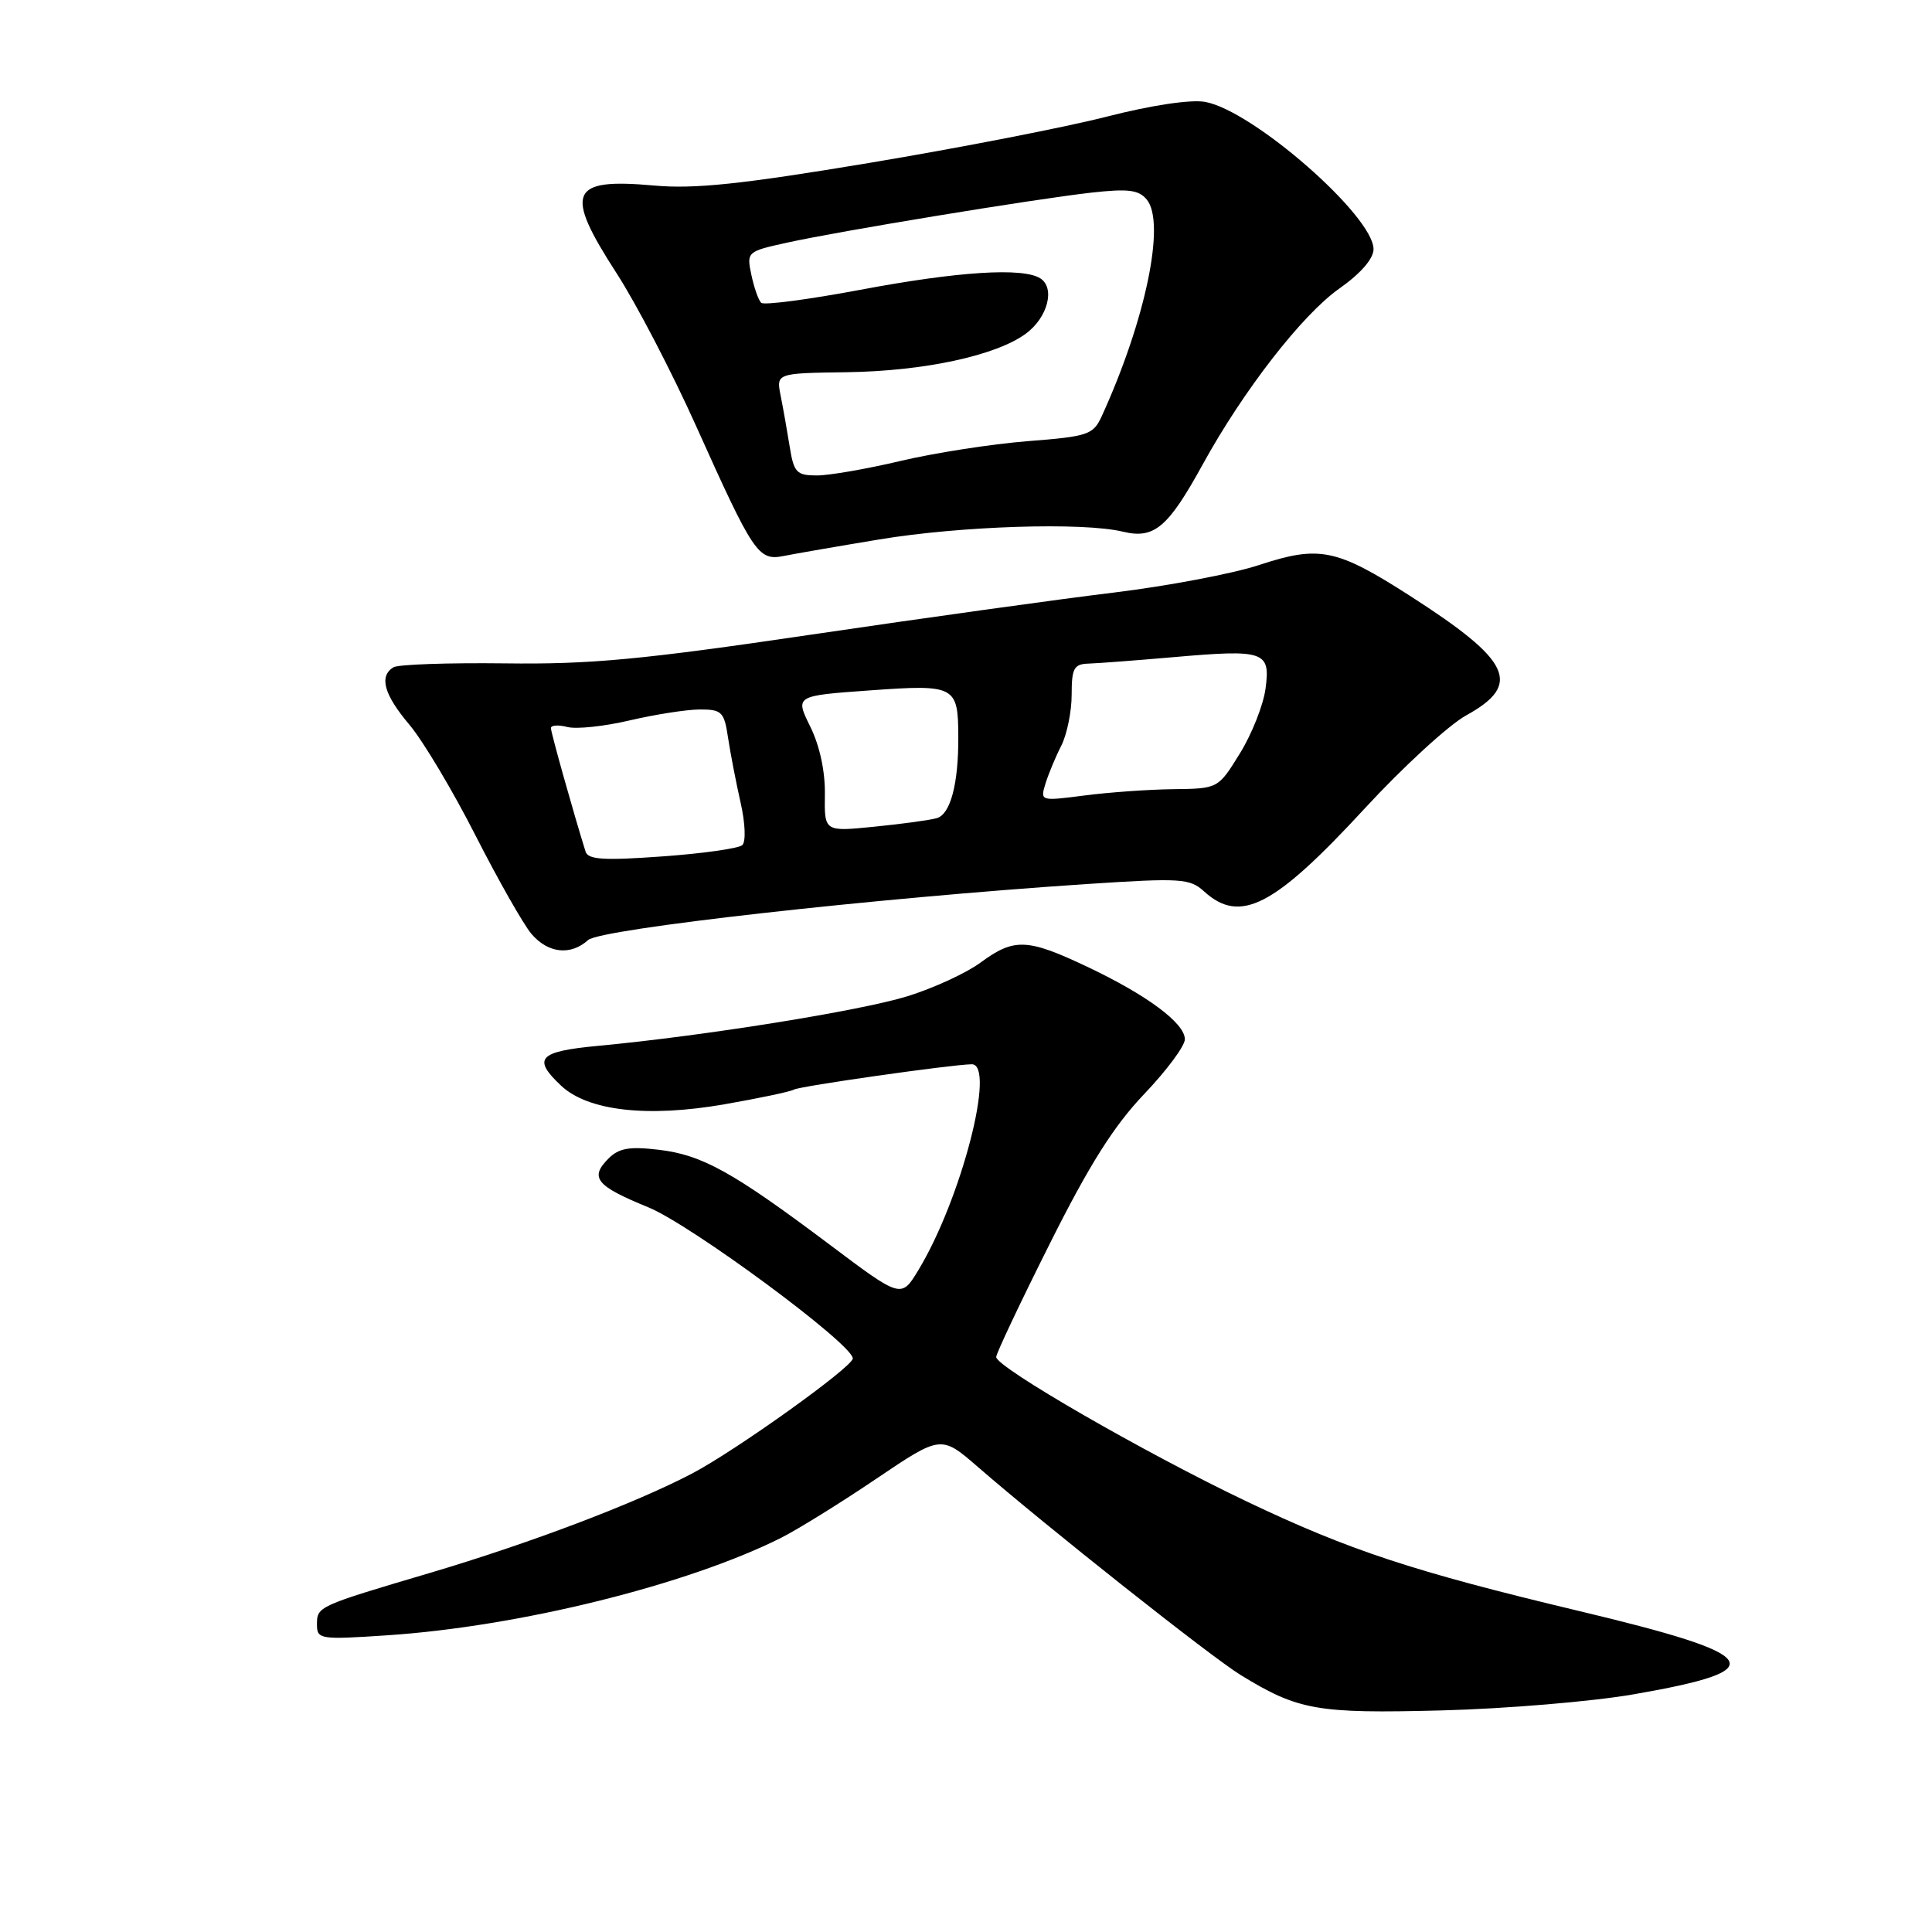 <?xml version="1.0" encoding="UTF-8" standalone="no"?>
<!DOCTYPE svg PUBLIC "-//W3C//DTD SVG 1.1//EN" "http://www.w3.org/Graphics/SVG/1.1/DTD/svg11.dtd" >
<svg xmlns="http://www.w3.org/2000/svg" xmlns:xlink="http://www.w3.org/1999/xlink" version="1.1" viewBox="0 0 256 256">
 <g >
 <path fill="currentColor"
d=" M 216.50 224.50 C 235.09 221.27 233.79 219.32 209.12 213.44 C 187.24 208.22 178.76 205.42 165.15 198.93 C 151.70 192.52 132.00 181.16 132.00 179.81 C 132.00 179.35 135.19 172.60 139.09 164.82 C 144.34 154.33 147.59 149.19 151.59 144.99 C 154.57 141.87 157.00 138.60 157.00 137.71 C 157.00 135.57 151.97 131.84 144.00 128.07 C 136.11 124.34 134.37 124.28 129.95 127.53 C 128.06 128.93 123.67 130.95 120.20 132.02 C 113.94 133.95 93.24 137.27 79.25 138.58 C 71.36 139.32 70.50 140.24 74.35 143.86 C 77.91 147.20 85.77 148.10 95.96 146.33 C 100.61 145.52 104.77 144.64 105.19 144.38 C 105.91 143.93 126.04 141.06 128.75 141.02 C 132.01 140.97 127.37 158.91 121.70 168.28 C 119.42 172.05 119.42 172.05 109.96 164.94 C 97.11 155.29 93.05 153.03 87.29 152.35 C 83.42 151.89 82.01 152.13 80.64 153.50 C 78.09 156.05 78.97 157.14 85.87 159.96 C 91.56 162.27 113.00 178.12 113.00 180.00 C 113.00 181.12 97.51 192.20 91.72 195.24 C 84.15 199.21 70.18 204.50 57.00 208.41 C 42.07 212.83 42.00 212.86 42.00 215.26 C 42.00 217.21 42.40 217.28 51.25 216.69 C 68.74 215.54 91.03 210.02 103.50 203.77 C 105.70 202.66 111.37 199.15 116.10 195.95 C 124.70 190.15 124.70 190.15 129.60 194.40 C 138.70 202.30 160.47 219.54 164.38 221.94 C 172.02 226.63 174.49 227.07 191.00 226.64 C 199.53 226.42 211.00 225.46 216.50 224.50 Z  M 77.93 124.56 C 79.57 123.08 115.91 119.00 144.00 117.14 C 156.51 116.32 157.65 116.39 159.56 118.13 C 164.34 122.46 168.82 120.15 180.82 107.14 C 185.91 101.62 191.97 96.06 194.28 94.79 C 201.73 90.68 200.27 87.57 186.81 78.94 C 177.08 72.70 174.82 72.24 166.83 74.87 C 163.35 76.02 154.65 77.66 147.50 78.53 C 140.35 79.39 122.35 81.90 107.50 84.09 C 85.02 87.41 78.22 88.05 66.88 87.90 C 59.38 87.81 52.75 88.04 52.13 88.42 C 50.20 89.61 50.87 92.03 54.25 96.03 C 56.04 98.15 59.98 104.75 63.00 110.69 C 66.03 116.64 69.37 122.51 70.42 123.75 C 72.63 126.33 75.62 126.65 77.93 124.56 Z  M 116.50 71.48 C 127.29 69.69 143.48 69.17 148.79 70.45 C 152.94 71.45 154.76 69.92 159.36 61.55 C 164.75 51.74 172.55 41.70 177.46 38.24 C 180.29 36.25 182.00 34.28 182.00 33.02 C 182.00 28.62 166.00 14.63 159.68 13.50 C 157.77 13.16 152.58 13.94 146.67 15.45 C 141.27 16.84 127.10 19.60 115.17 21.59 C 98.19 24.42 92.01 25.07 86.62 24.58 C 75.48 23.58 74.71 25.40 81.71 36.22 C 84.30 40.22 89.05 49.35 92.26 56.50 C 99.85 73.40 100.48 74.34 103.84 73.67 C 105.30 73.38 111.00 72.39 116.50 71.48 Z  M 77.59 112.84 C 76.03 107.86 73.00 97.07 73.00 96.48 C 73.00 96.09 73.97 96.02 75.17 96.33 C 76.36 96.64 80.07 96.25 83.42 95.46 C 86.76 94.68 90.94 94.02 92.70 94.01 C 95.64 94.00 95.96 94.31 96.47 97.75 C 96.78 99.81 97.53 103.68 98.13 106.34 C 98.75 109.04 98.85 111.53 98.36 111.98 C 97.89 112.42 93.11 113.10 87.75 113.48 C 80.01 114.04 77.92 113.91 77.59 112.84 Z  M 109.30 105.27 C 109.35 102.21 108.61 98.80 107.36 96.27 C 105.35 92.19 105.35 92.19 115.29 91.48 C 126.57 90.67 126.96 90.87 126.98 97.62 C 127.01 103.87 125.94 107.89 124.13 108.41 C 123.23 108.67 119.51 109.18 115.86 109.54 C 109.23 110.21 109.23 110.21 109.30 105.27 Z  M 138.53 103.83 C 138.93 102.55 139.87 100.28 140.63 98.80 C 141.38 97.31 142.00 94.28 142.00 92.05 C 142.00 88.54 142.30 87.99 144.25 87.93 C 145.49 87.89 150.53 87.51 155.45 87.08 C 167.56 86.02 168.36 86.29 167.69 91.25 C 167.40 93.42 165.87 97.29 164.28 99.85 C 161.41 104.50 161.41 104.50 155.45 104.57 C 152.18 104.61 146.87 104.99 143.66 105.41 C 137.86 106.16 137.82 106.15 138.53 103.83 Z  M 104.65 59.25 C 104.32 57.19 103.78 54.14 103.45 52.48 C 102.84 49.45 102.84 49.45 112.18 49.32 C 122.45 49.18 132.03 47.11 135.96 44.19 C 138.84 42.05 139.84 38.15 137.84 36.88 C 135.53 35.42 126.96 35.96 114.00 38.40 C 107.12 39.69 101.21 40.47 100.86 40.12 C 100.50 39.78 99.92 38.11 99.56 36.42 C 98.92 33.38 98.99 33.32 104.21 32.17 C 111.14 30.63 136.84 26.41 144.56 25.53 C 149.48 24.98 150.88 25.15 151.95 26.44 C 154.49 29.50 151.79 42.45 145.99 55.14 C 144.86 57.61 144.21 57.83 136.14 58.46 C 131.39 58.84 123.84 60.01 119.36 61.07 C 114.89 62.13 109.88 63.00 108.24 63.00 C 105.56 63.00 105.19 62.61 104.65 59.25 Z "/>
</g>
</svg>